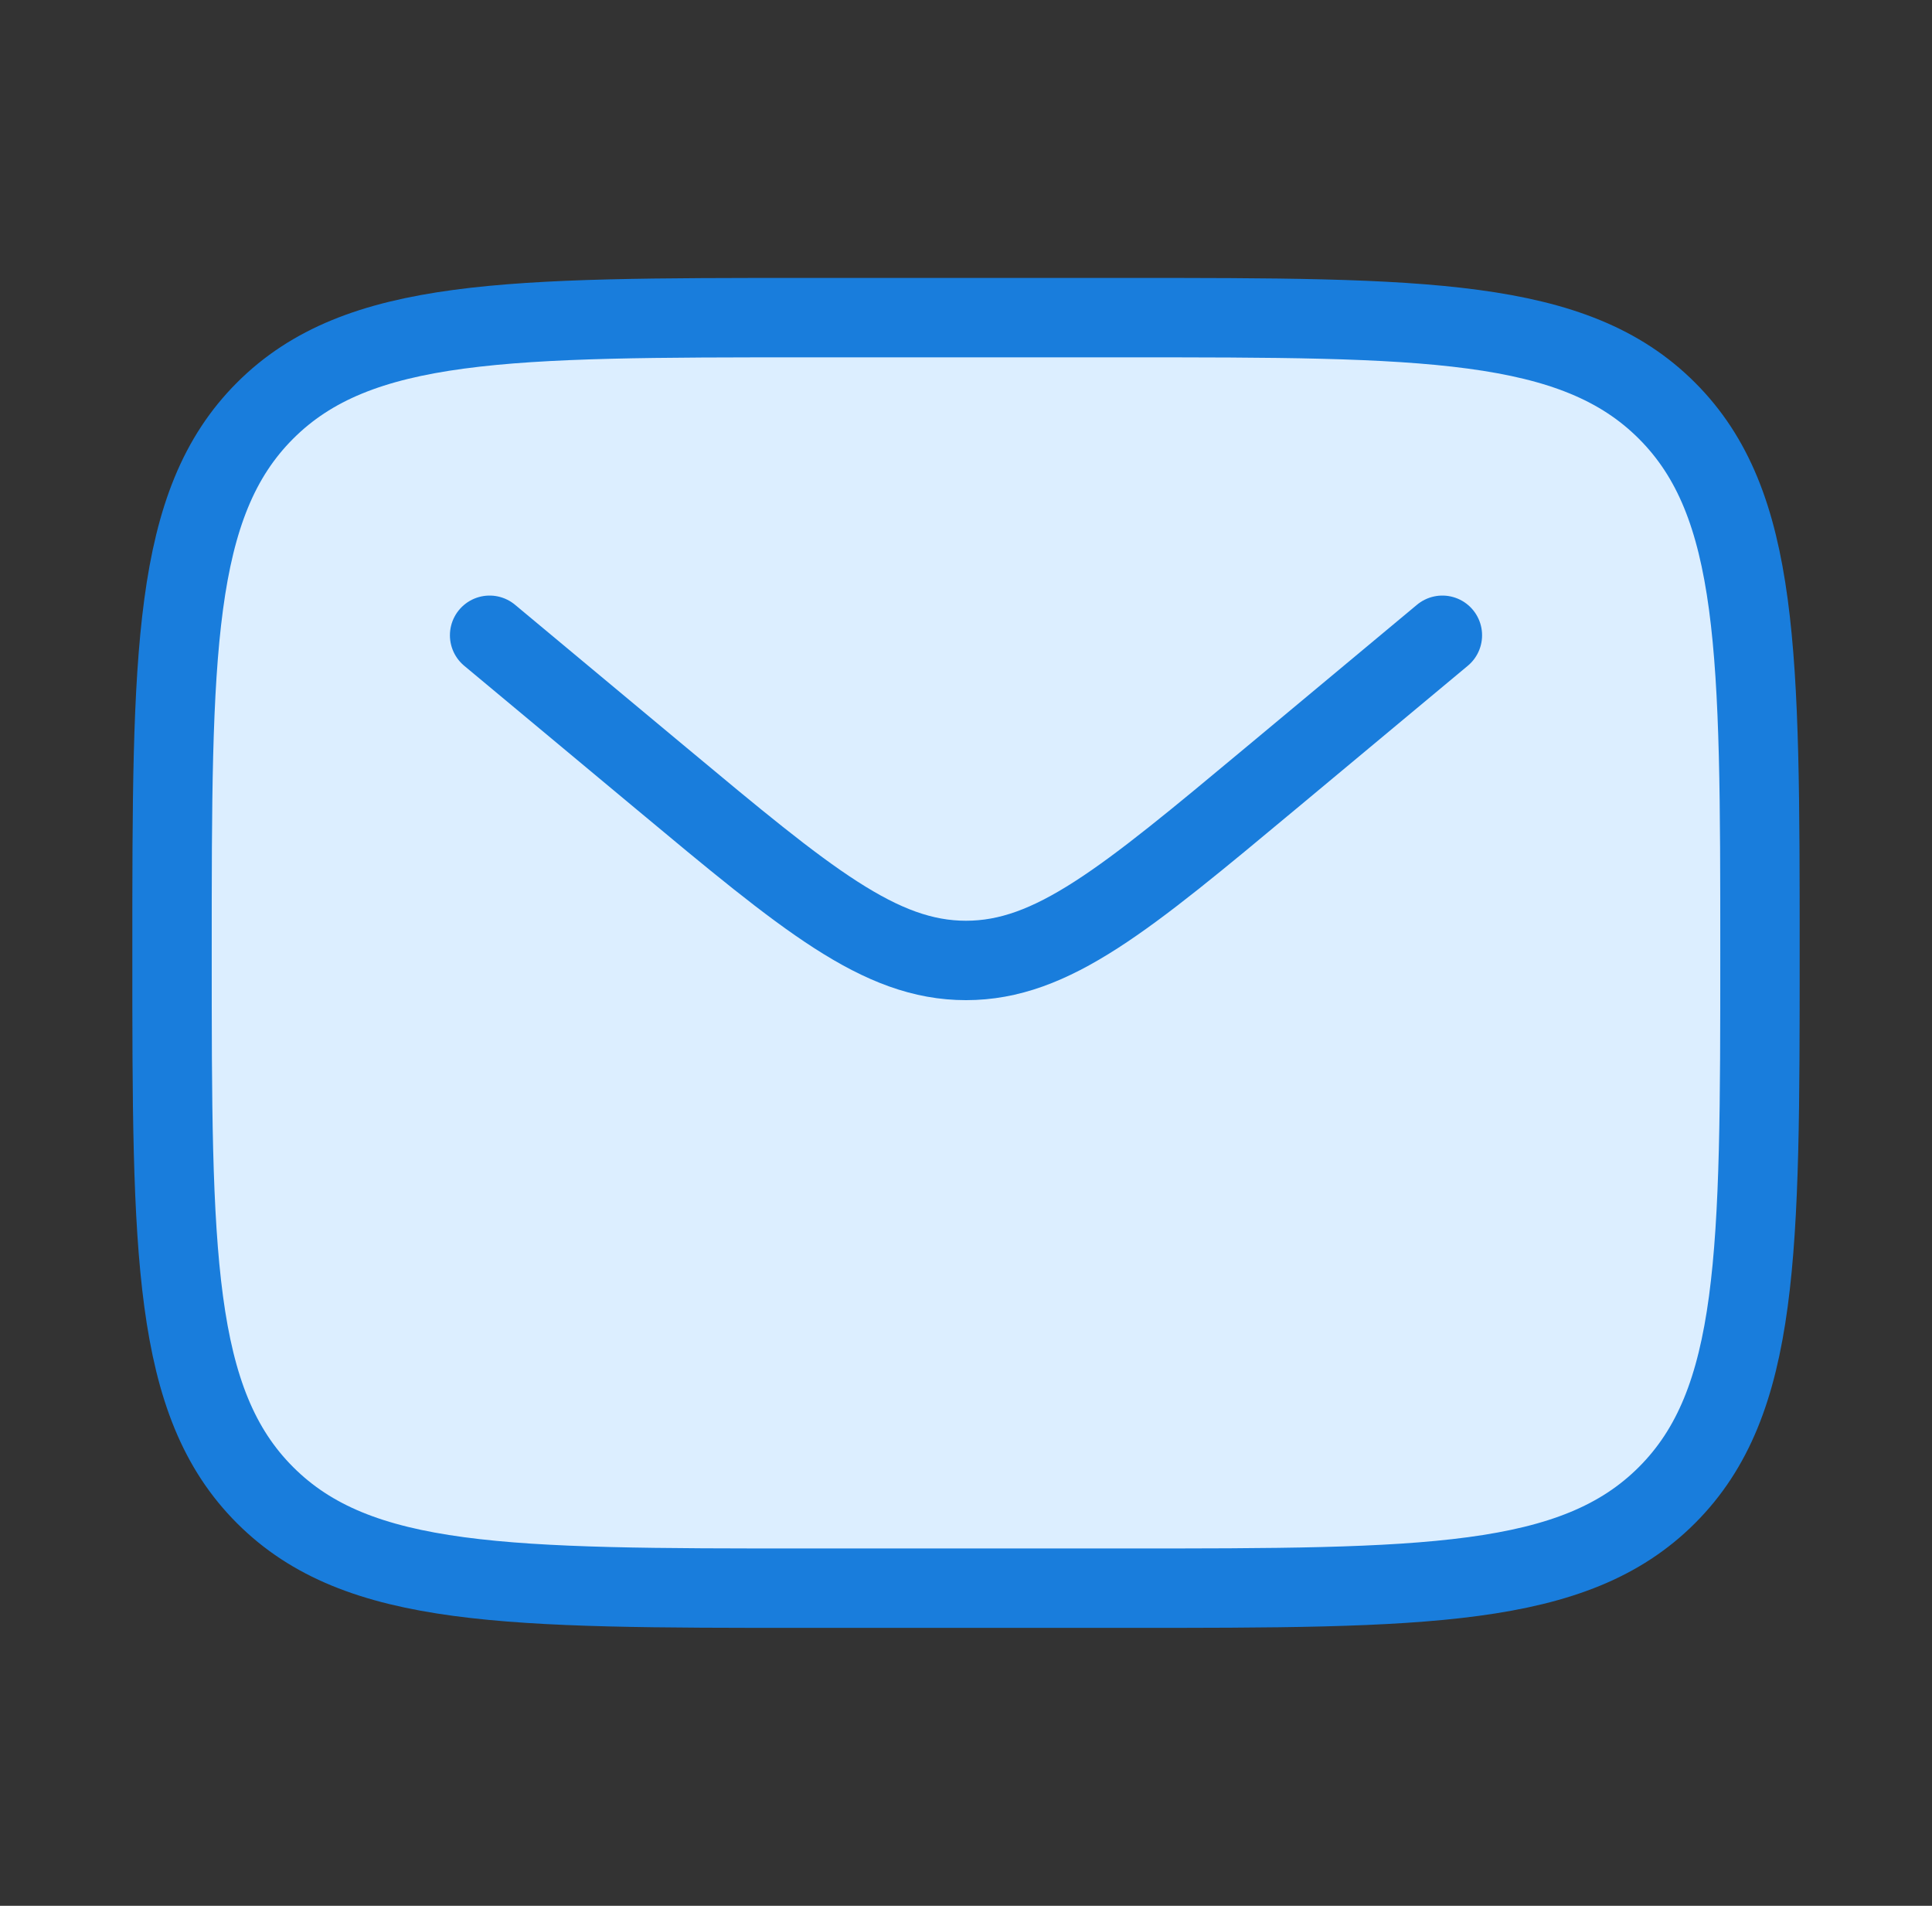 <svg width="73" height="72" viewBox="0 0 73 72" fill="none" xmlns="http://www.w3.org/2000/svg">
<rect x="0" y="0" width="73" height="72" fill="#333333" stroke="none"/>
<path d="M6.5 36C6.5 24.686 6.5 19.029 10.015 15.515C13.529 12 19.186 12 30.5 12H42.5C53.814 12 59.471 12 62.985 15.515C66.5 19.029 66.5 24.686 66.5 36C66.5 47.314 66.5 52.971 62.985 56.485C59.471 60 53.814 60 42.5 60H30.5C19.186 60 13.529 60 10.015 56.485C6.5 52.971 6.5 47.314 6.5 36Z" fill="#DCEEFF" stroke="#197DDC" stroke-width="3"/>
<path d="M18.5 24L24.977 29.397C30.487 33.989 33.242 36.285 36.5 36.285C39.758 36.285 42.513 33.989 48.023 29.397L54.5 24" stroke="#197DDC" stroke-width="3" stroke-linecap="round"/>
</svg>
